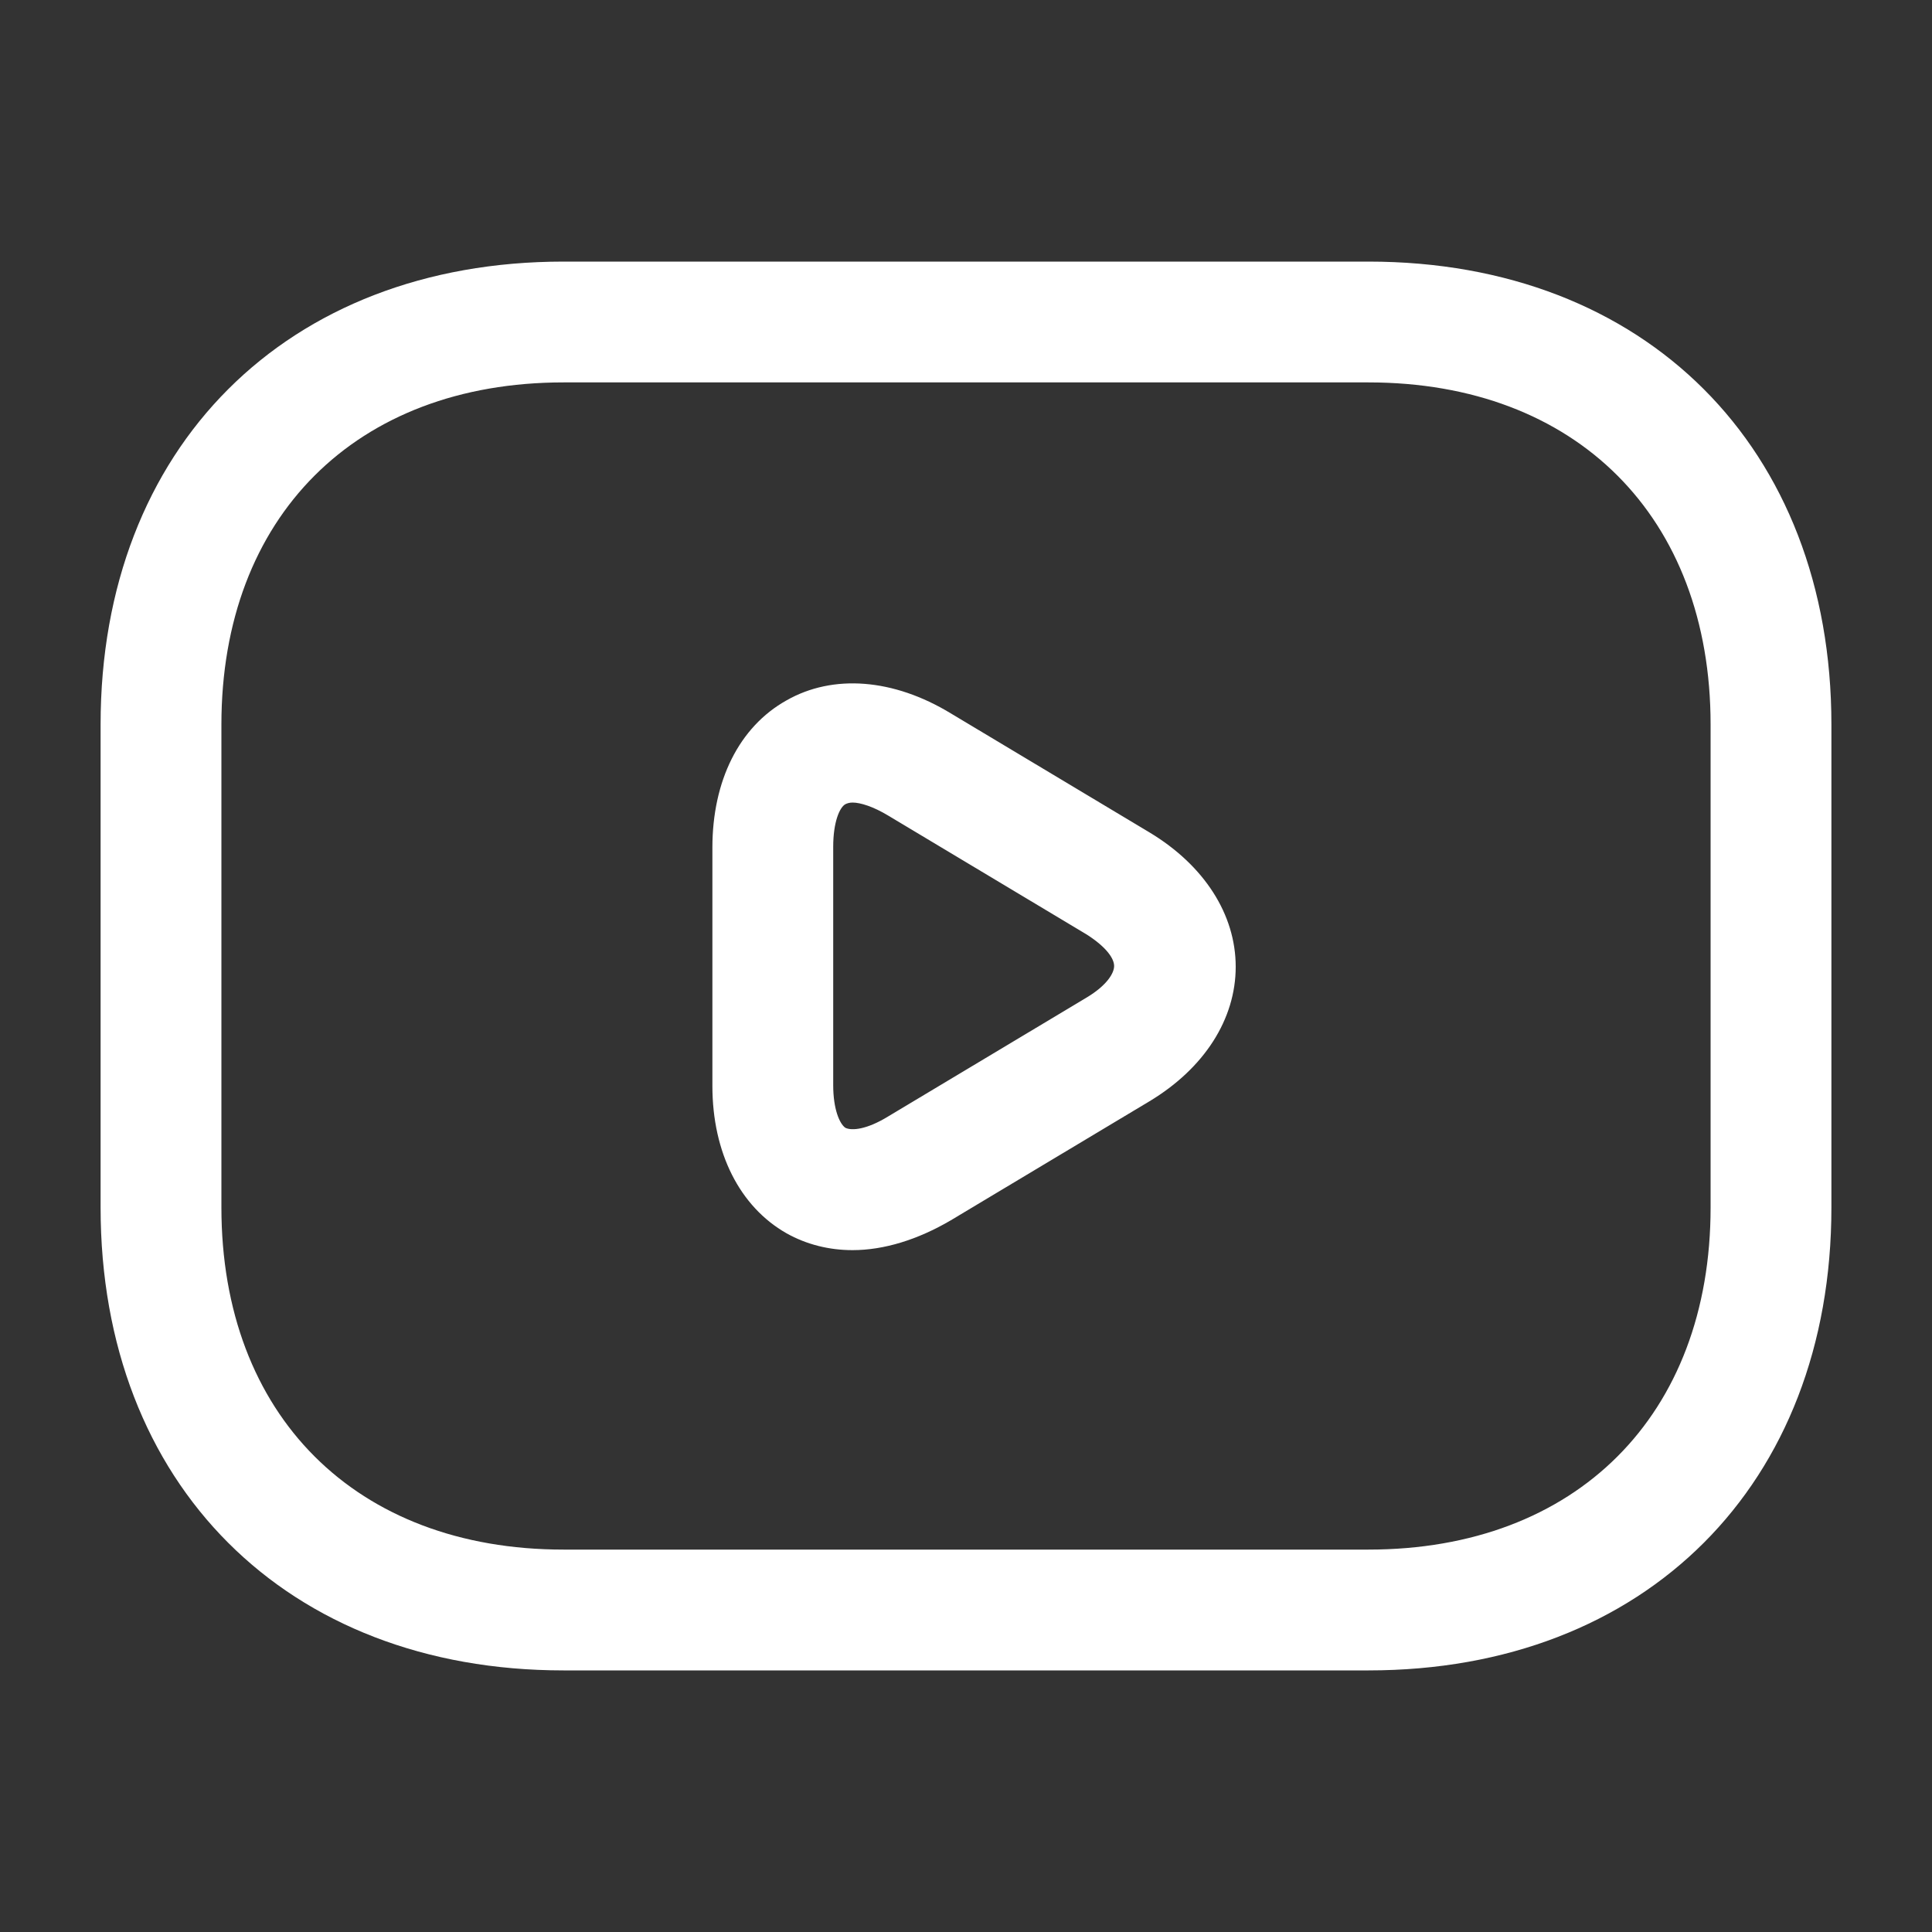 <svg width="15" height="15" viewBox="0 0 15 15" fill="none" xmlns="http://www.w3.org/2000/svg">
<rect x="0" y="0" width="15" height="15" fill="#333333" stroke="none"/>
<path d="M10.625 12.969H4.375C2.225 12.969 0.781 11.525 0.781 9.375V5.625C0.781 3.475 2.225 2.031 4.375 2.031H10.625C12.775 2.031 14.219 3.475 14.219 5.625V9.375C14.219 11.525 12.775 12.969 10.625 12.969ZM4.375 2.969C2.763 2.969 1.719 4.013 1.719 5.625V9.375C1.719 10.988 2.763 12.031 4.375 12.031H10.625C12.238 12.031 13.281 10.988 13.281 9.375V5.625C13.281 4.013 12.238 2.969 10.625 2.969H4.375Z" fill="white"/>
<path d="M6.619 9.706C6.438 9.706 6.263 9.663 6.106 9.575C5.744 9.369 5.531 8.95 5.531 8.431V6.581C5.531 6.063 5.738 5.644 6.106 5.438C6.469 5.231 6.938 5.269 7.381 5.538L8.925 6.463C9.35 6.719 9.594 7.1 9.594 7.506C9.594 7.913 9.35 8.294 8.925 8.55L7.381 9.475C7.125 9.625 6.863 9.706 6.619 9.706ZM6.619 6.231C6.594 6.231 6.575 6.238 6.563 6.244C6.519 6.269 6.469 6.381 6.469 6.575V8.425C6.469 8.613 6.519 8.725 6.563 8.756C6.613 8.781 6.731 8.769 6.894 8.669L8.438 7.744C8.594 7.65 8.65 7.556 8.65 7.5C8.65 7.444 8.594 7.356 8.438 7.256L6.894 6.331C6.781 6.263 6.681 6.231 6.619 6.231Z" fill="white"/>
</svg>
